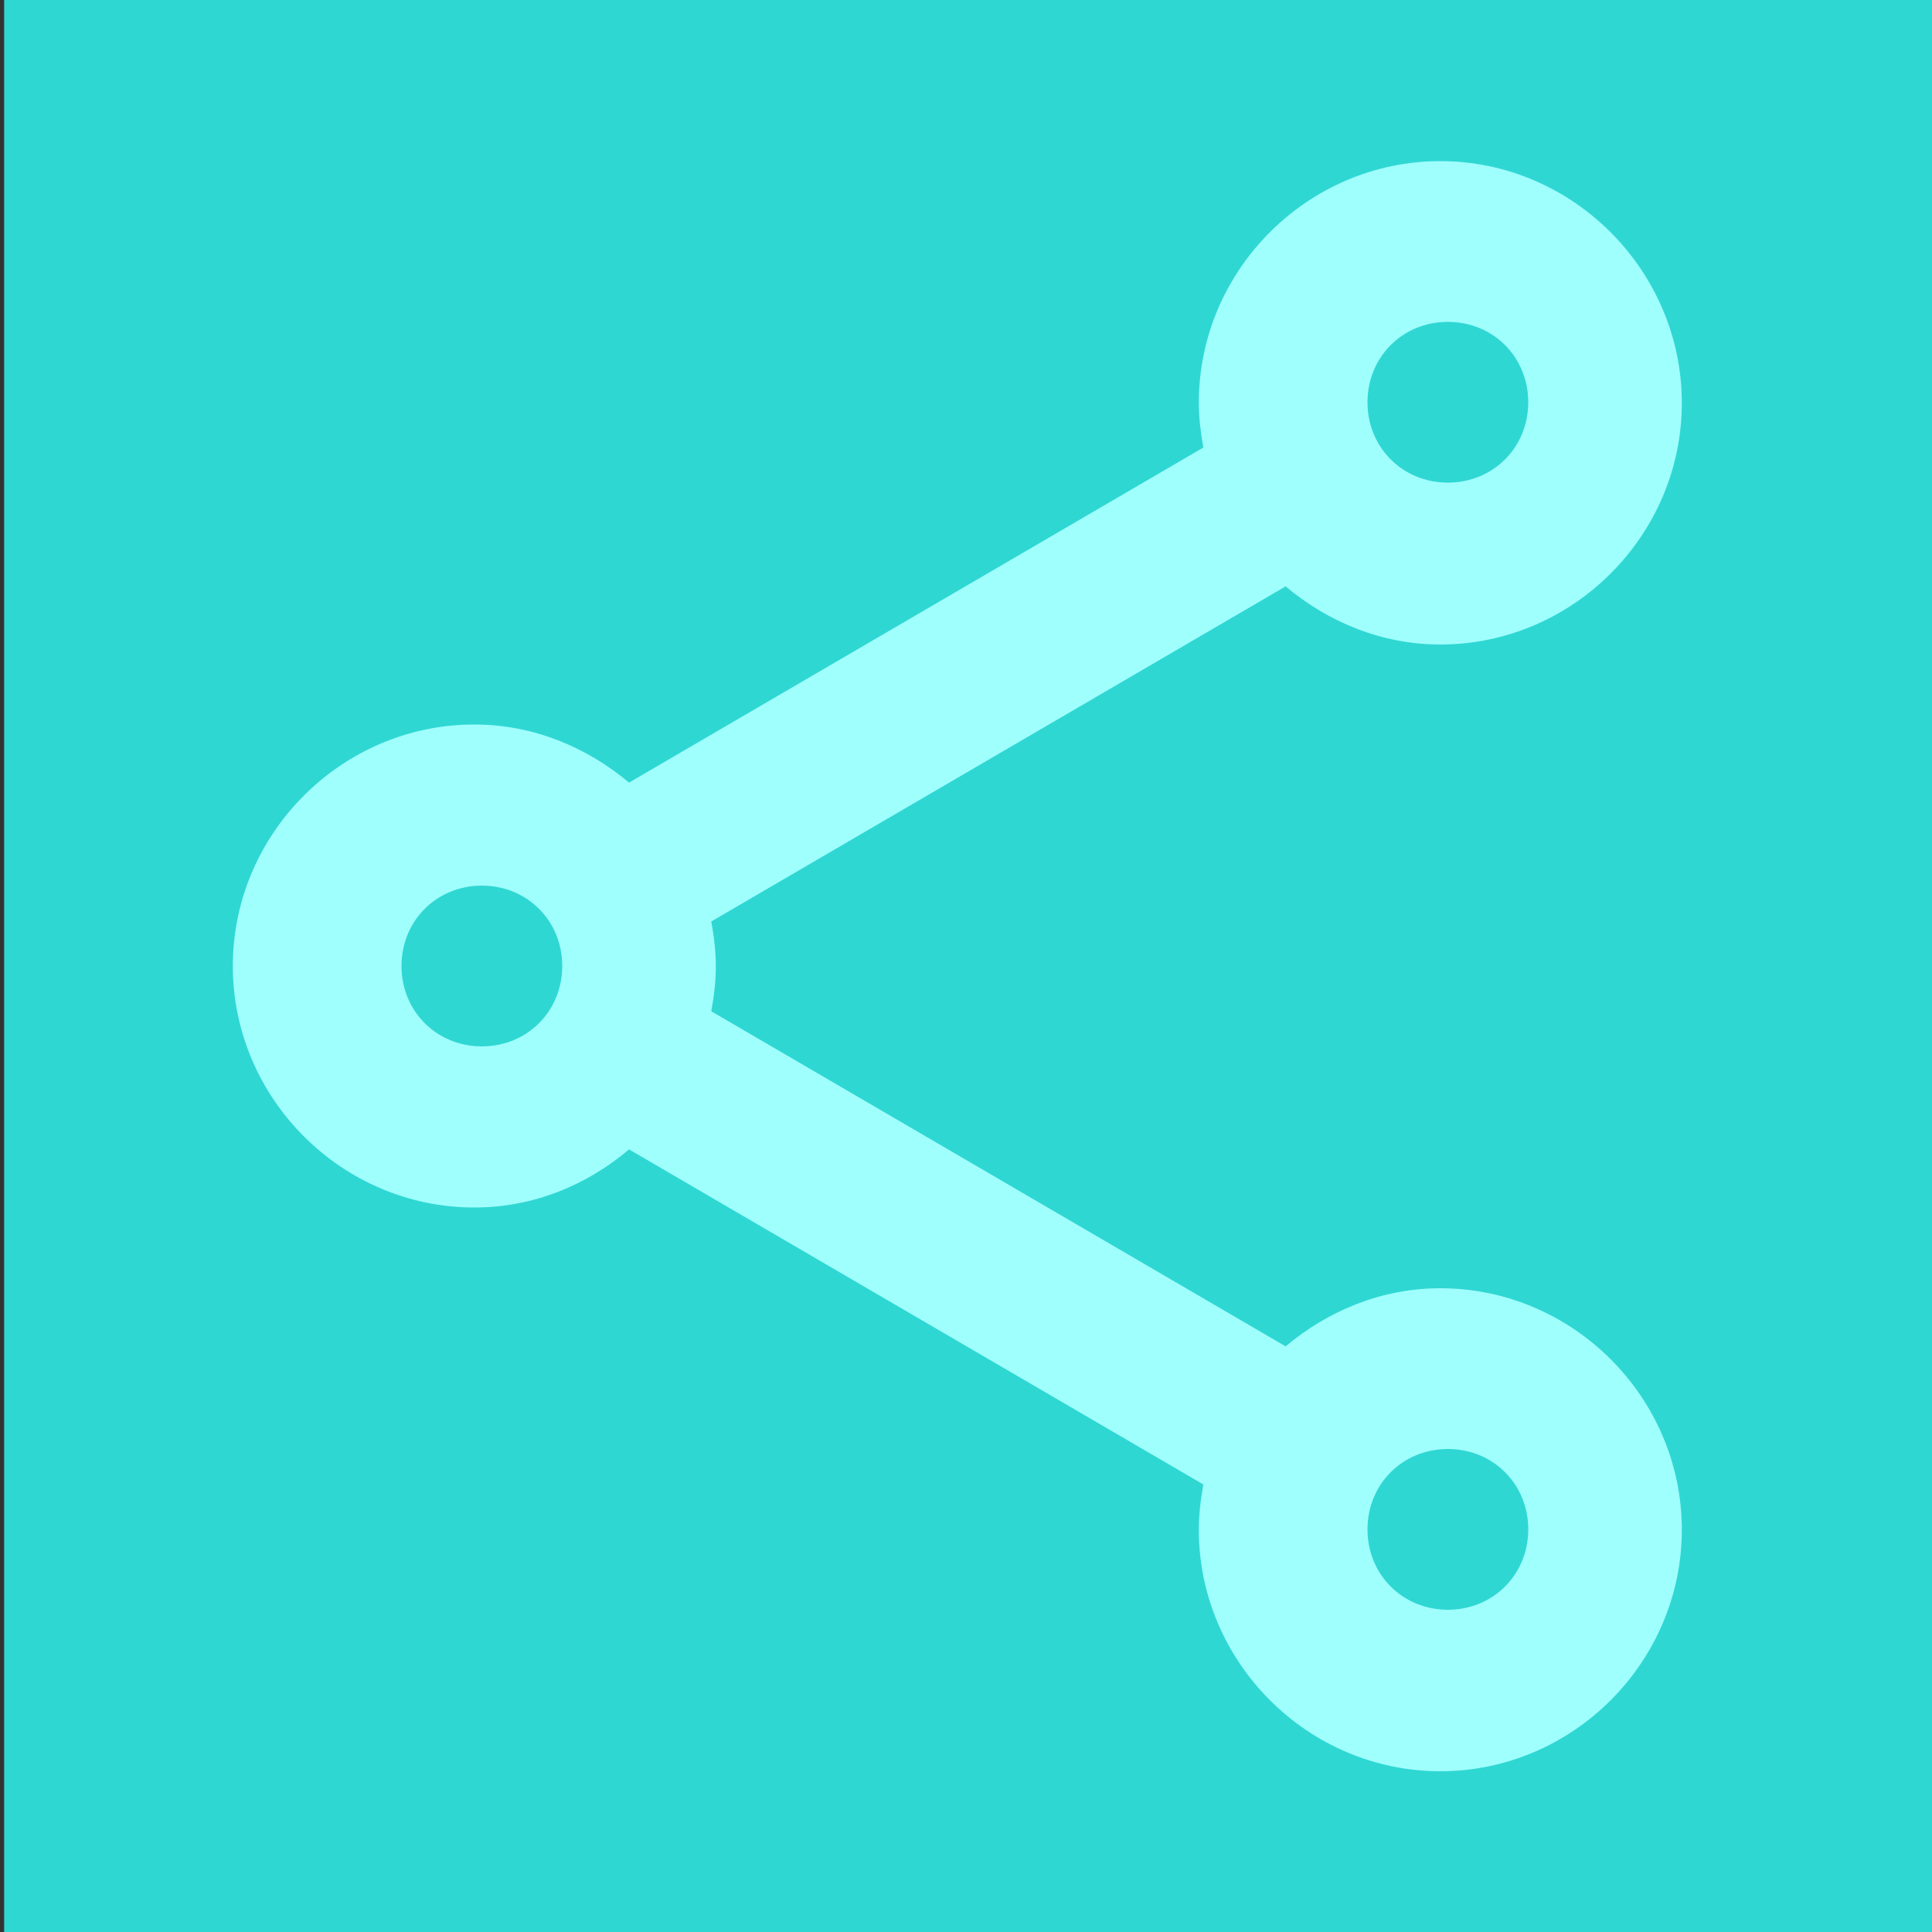 <?xml version="1.0" encoding="utf-8"?>
<!-- Generator: Adobe Illustrator 23.0.1, SVG Export Plug-In . SVG Version: 6.00 Build 0)  -->
<svg version="1.1" xmlns="http://www.w3.org/2000/svg" xmlns:xlink="http://www.w3.org/1999/xlink" x="0px" y="0px"
	 viewBox="0 0 512 512" style="enable-background:new 0 0 512 512;" xml:space="preserve">
<rect x="0" y="0" width="512" height="512" fill="#333333" stroke="none"/>
<style type="text/css">
	.st0{fill:#2FD7D3;}
	.st1{fill:#9FFFFD;}
</style>
<g id="Background">
	<rect x="1.1" class="st0" width="513.1" height="513.1"/>
</g>
<g id="Layer_1">
	<path class="st1" d="M381.7,42.7c-35.1,0-64,28.9-64,64c0,4.1,0.5,8,1.2,11.9l-152.2,88.8c-11.2-9.4-25.4-15.4-41-15.4
		c-35.1,0-64,28.9-64,64s28.9,64,64,64c15.6,0,29.8-5.9,41-15.4l152.2,88.8c-0.7,3.9-1.2,7.9-1.2,12c0,35.1,28.9,64,64,64
		s64-28.9,64-64s-28.9-64-64-64c-15.6,0-29.8,6-41,15.4l-152.2-88.8c0.7-3.9,1.2-7.8,1.2-11.9s-0.5-8-1.2-11.9l152.2-88.8
		c11.2,9.4,25.4,15.4,41,15.4c35.1,0,64-28.9,64-64S416.8,42.7,381.7,42.7z M383.7,85.3c12,0,21.3,9.3,21.3,21.3
		s-9.3,21.3-21.3,21.3c-12,0-21.3-9.3-21.3-21.3S371.7,85.3,383.7,85.3z M127.7,234.7c12,0,21.3,9.3,21.3,21.3
		c0,12-9.3,21.3-21.3,21.3s-21.3-9.3-21.3-21.3C106.4,244,115.7,234.7,127.7,234.7z M383.7,384c12,0,21.3,9.3,21.3,21.3
		s-9.3,21.3-21.3,21.3c-12,0-21.3-9.3-21.3-21.3S371.7,384,383.7,384z"/>
</g>
</svg>
